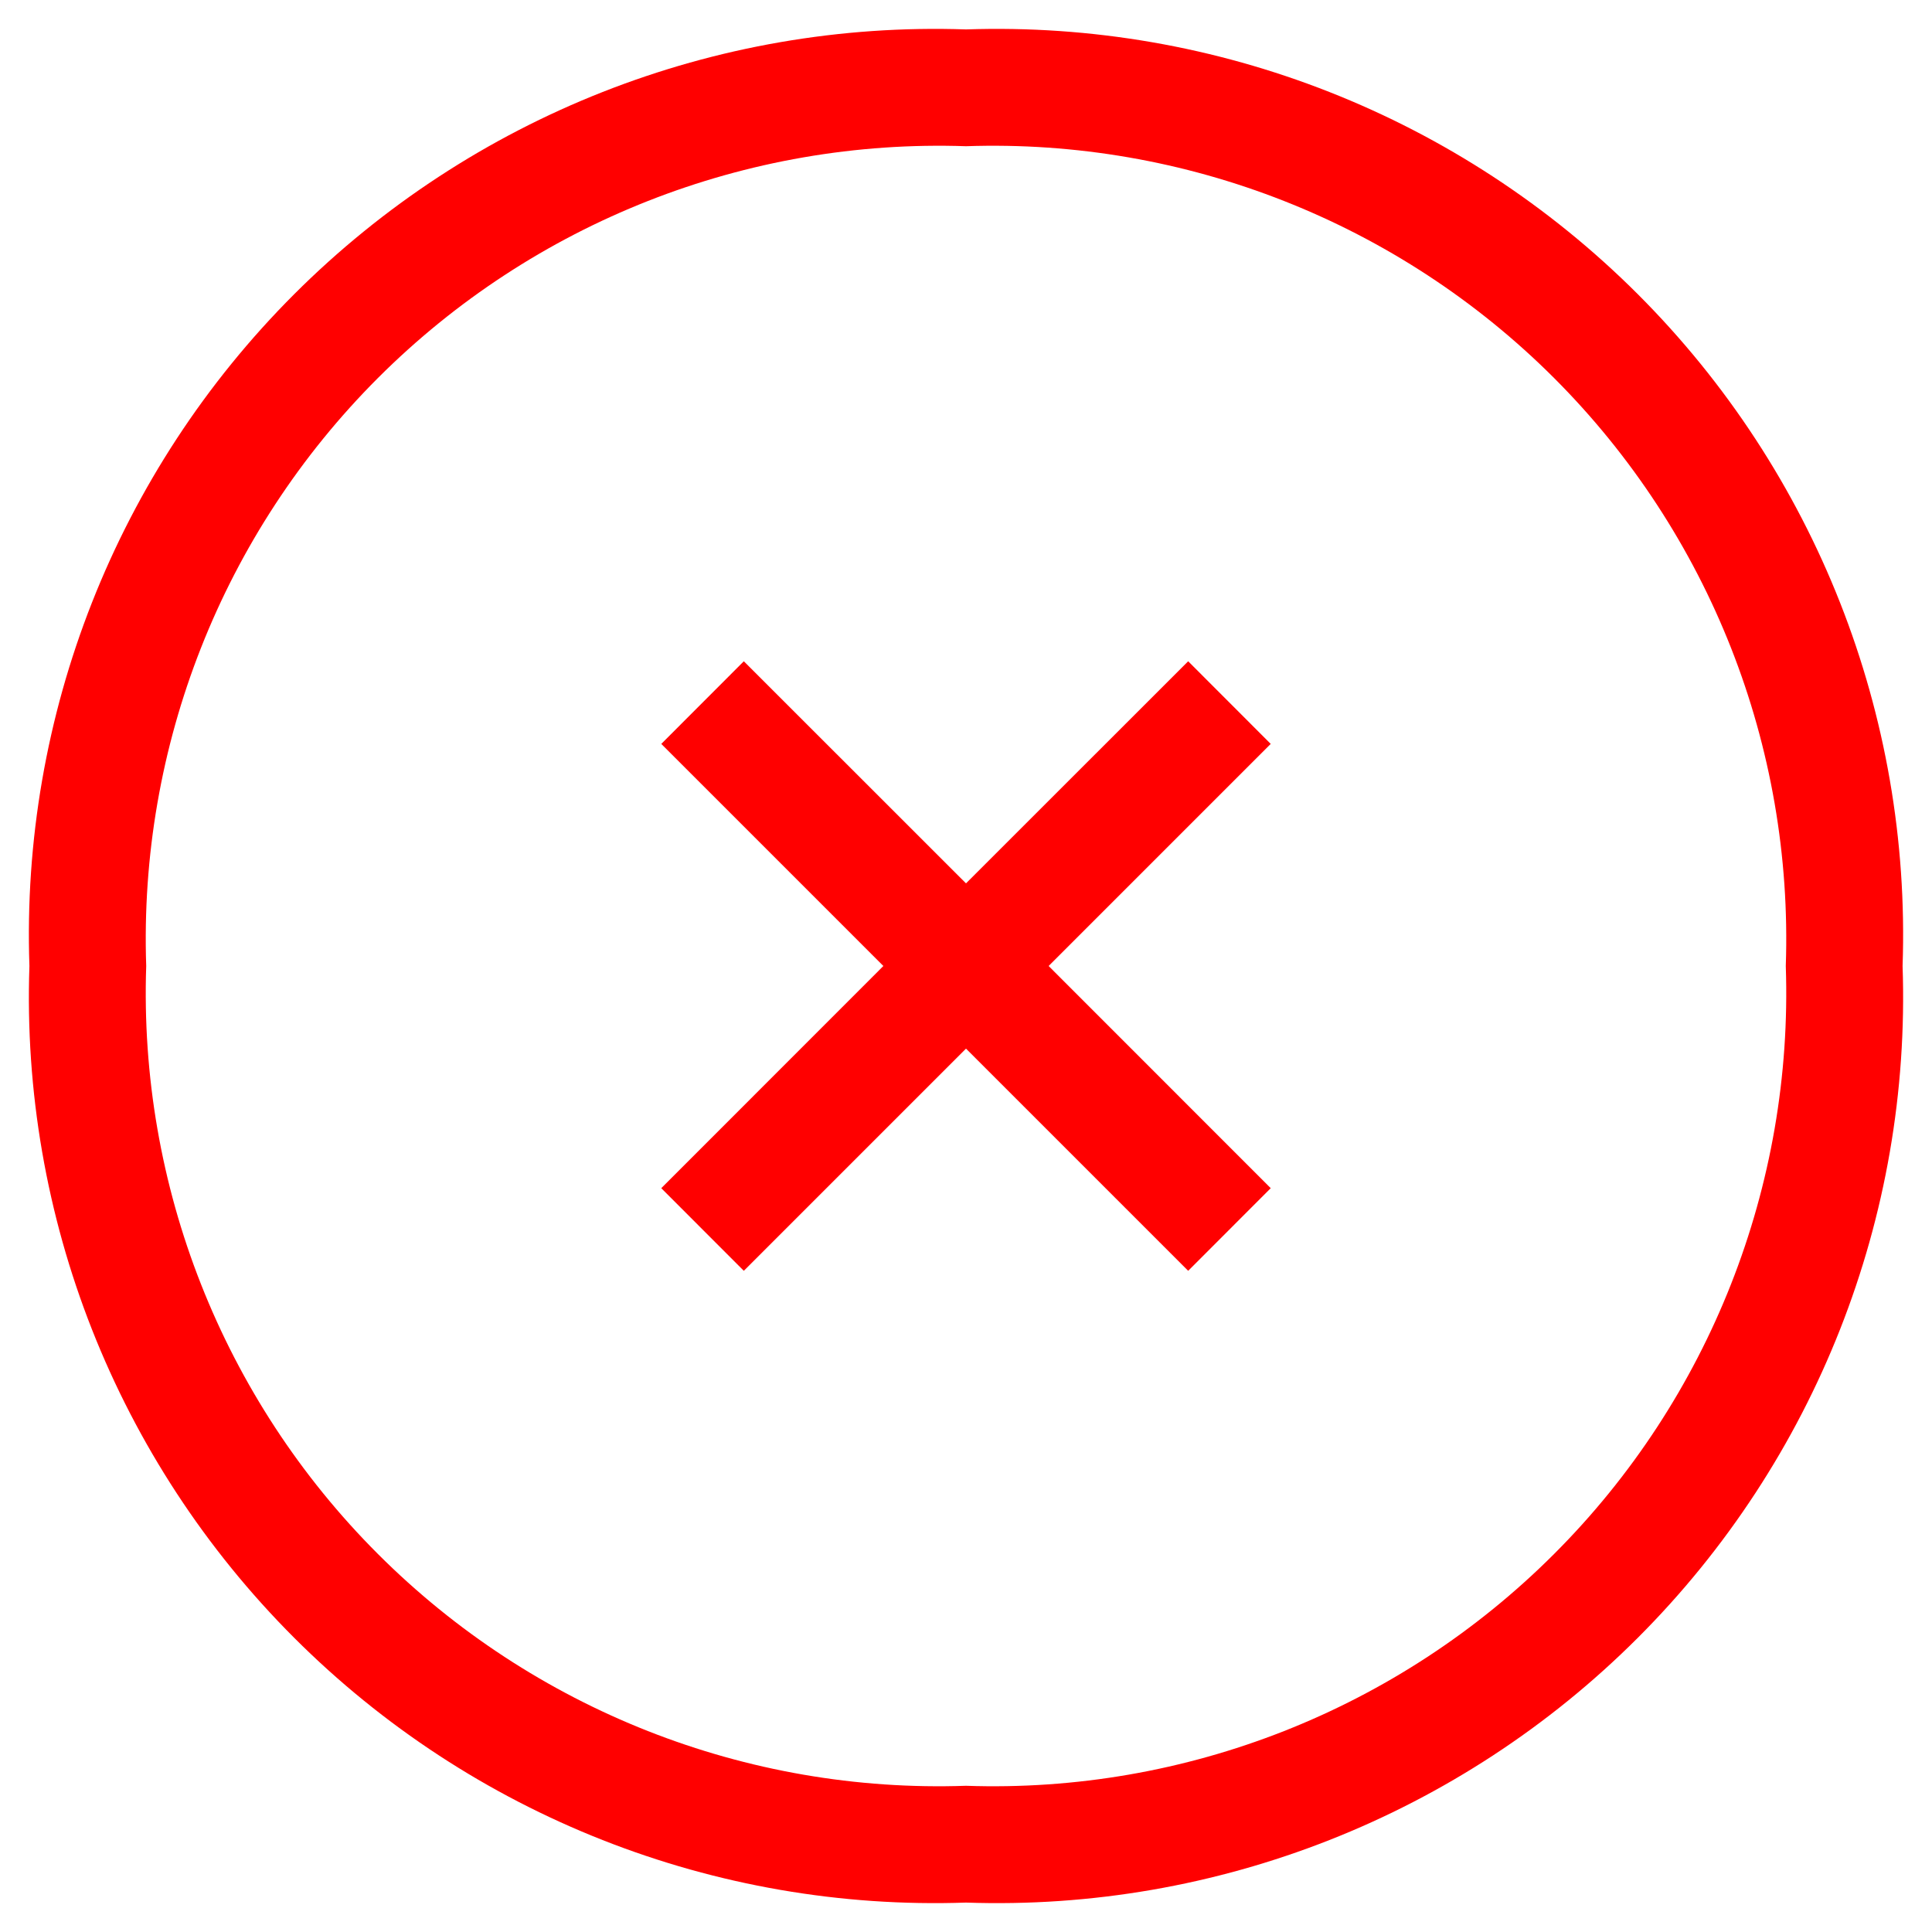 <svg width="22" height="22" viewBox="0 0 22 22" fill="none" xmlns="http://www.w3.org/2000/svg">
<path fill-rule="evenodd" clip-rule="evenodd" d="M11 21.665C8.142 21.764 5.372 20.672 3.35 18.65C1.328 16.628 0.236 13.858 0.335 11C0.236 8.143 1.328 5.372 3.35 3.35C5.372 1.329 8.142 0.237 11 0.335C13.858 0.237 16.628 1.329 18.65 3.35C20.672 5.372 21.764 8.143 21.665 11C21.764 13.858 20.672 16.628 18.65 18.65C16.628 20.672 13.858 21.764 11 21.665ZM11 1.665C8.499 1.579 6.074 2.535 4.304 4.304C2.534 6.074 1.579 8.499 1.665 11C1.579 13.502 2.534 15.927 4.304 17.696C6.074 19.466 8.499 20.422 11 20.335C13.501 20.422 15.926 19.466 17.696 17.696C19.466 15.927 20.421 13.502 20.335 11C20.421 8.499 19.466 6.074 17.696 4.304C15.926 2.535 13.501 1.579 11 1.665ZM13.53 7.53L14.47 8.471L11.941 11L14.47 13.53L13.53 14.471L11 11.941L8.47 14.471L7.53 13.53L10.059 11L7.53 8.471L8.47 7.53L11 10.059L13.53 7.53Z" fill="red"/>
</svg>
